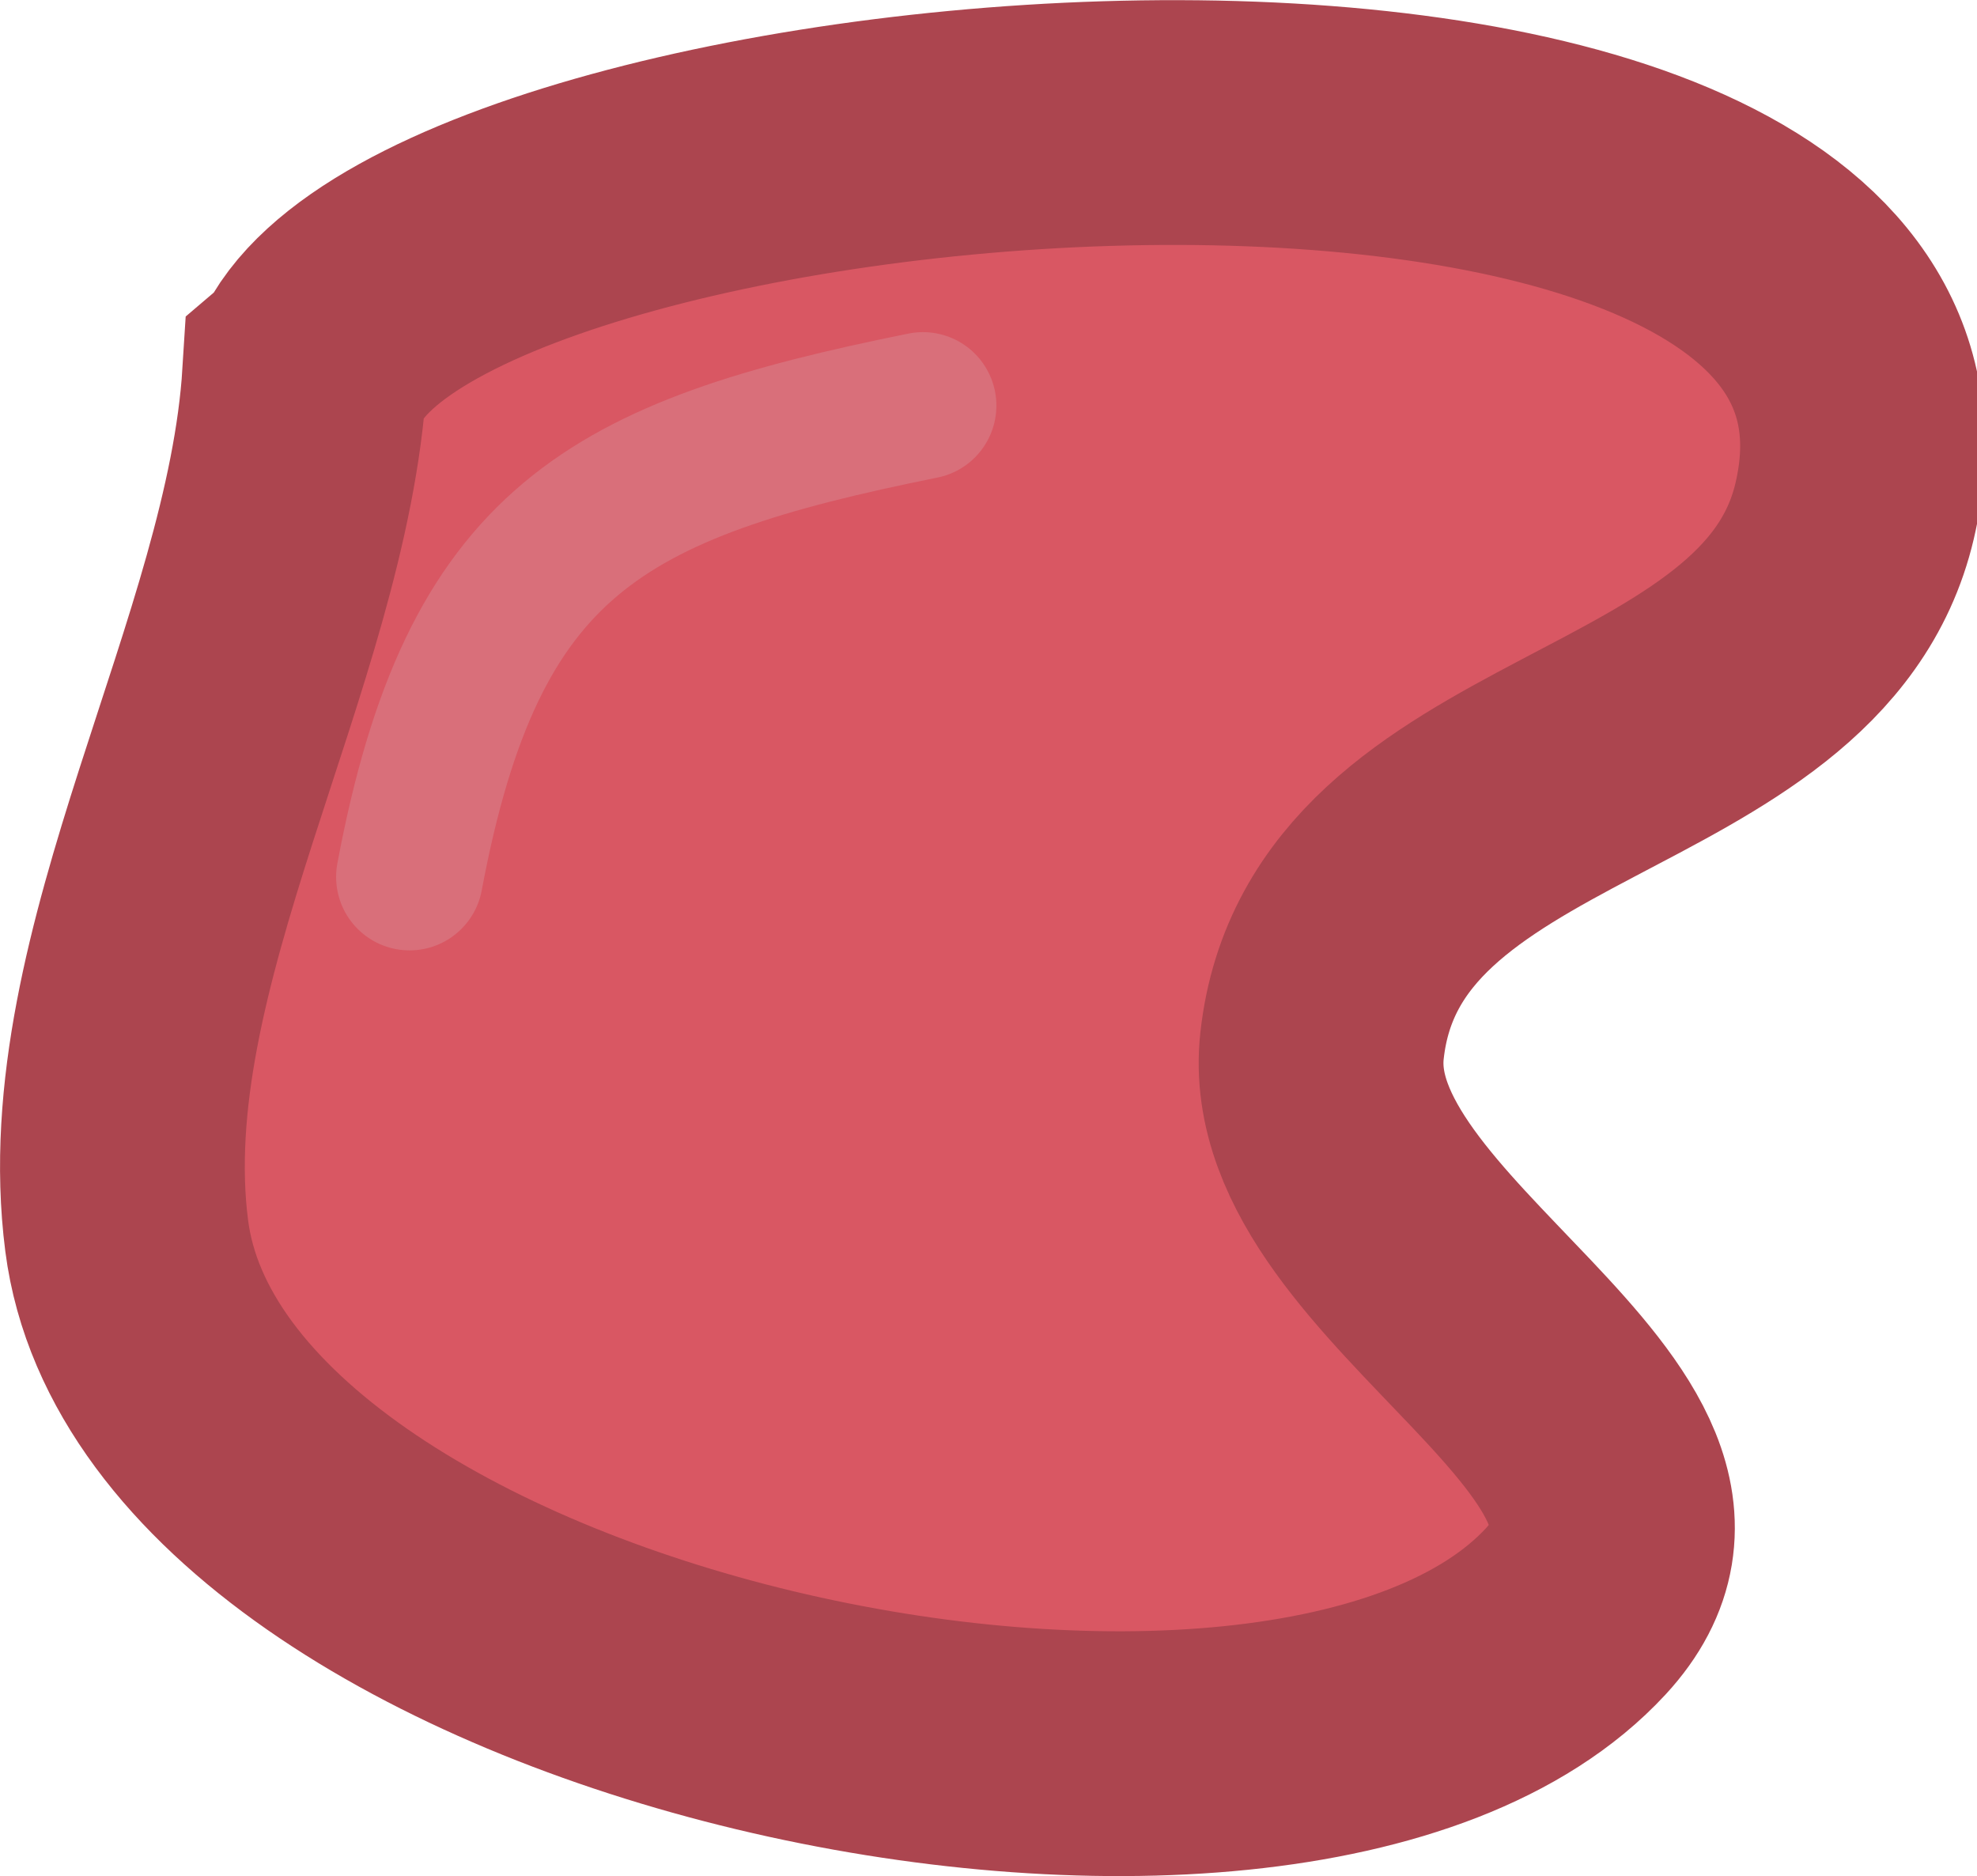 <svg version="1.1" xmlns="http://www.w3.org/2000/svg" xmlns:xlink="http://www.w3.org/1999/xlink" width="20.193" height="19.159" viewBox="0,0,20.193,19.159"><g transform="translate(-229.742,-171.326)"><g data-paper-data="{&quot;isPaintingLayer&quot;:true}" fill-rule="nonzero" stroke-linejoin="miter" stroke-miterlimit="10" stroke-dasharray="" stroke-dashoffset="0" style="mix-blend-mode: normal"><path d="M231.581,181.219c0.003,-0.005 0.006,-0.009 0.008,-0.014c-0.429,-2.913 0.61,-5.893 3.725,-7.451l0.93,-0.229c0.013,0 0.025,0 0.037,0c2.715,0.015 10.135,-2.05 12.19,1.377c1.646,2.743 -3.897,5.295 -4.944,7.399c-1.246,2.506 4.709,3.838 0.065,6.091c-0.274,0.133 -1.487,0.268 -1.921,0.364c-2.604,0.579 -4.909,-0.143 -6.663,-1.55c-2.233,-0.666 -5.492,-4.808 -3.427,-5.987z" fill="#d95763" stroke="none" stroke-width="0" stroke-linecap="butt"/><path d="" fill="none" stroke="#f25c30" stroke-width="2" stroke-linecap="round"/><path d="M232.853,175.166c-0.177,2.832 -2.179,5.96 -1.817,8.78c0.593,4.62 11.854,7.025 14.801,3.836c1.677,-1.815 -2.836,-3.549 -2.592,-5.775c0.326,-2.984 4.802,-2.745 5.44,-5.462c1.344,-5.727 -14.487,-4.376 -15.771,-1.431z" fill="none" stroke="#ac454f" stroke-width="2.5" stroke-linecap="round"/><path d="M234.049,179.972c0.271,-1.085 0.465,-1.824 1.134,-2.729" fill="none" stroke="none" stroke-width="0" stroke-linecap="round"/><path d="M233.925,180.282c0.644,-3.436 1.997,-4.159 5.244,-4.814" fill="none" stroke="#d96f7a" stroke-width="1.5" stroke-linecap="round"/></g></g></svg><!--rotationCenter:10.257811115584161:8.673555685717133-->